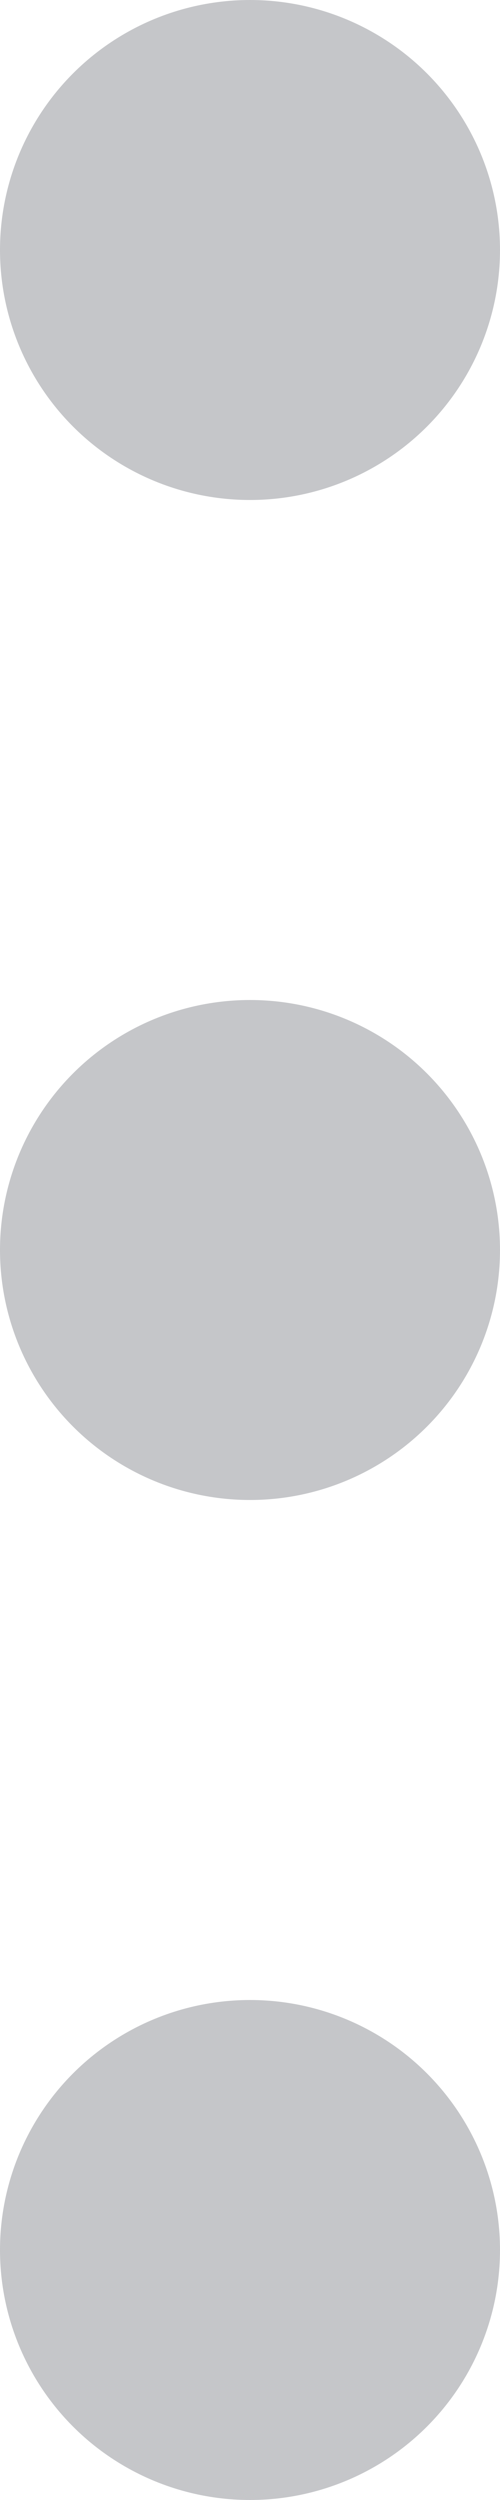 <svg xmlns="http://www.w3.org/2000/svg" width="3" height="15" viewBox="0 0 3 15"><defs><style>.a{fill:#c5c6c9;}</style></defs><g transform="translate(6027 -6340)"><circle class="a" cx="1.5" cy="1.5" r="1.5" transform="translate(-6027 6340)"/><circle class="a" cx="1.5" cy="1.5" r="1.5" transform="translate(-6027 6346)"/><circle class="a" cx="1.5" cy="1.5" r="1.5" transform="translate(-6027 6352)"/></g></svg>